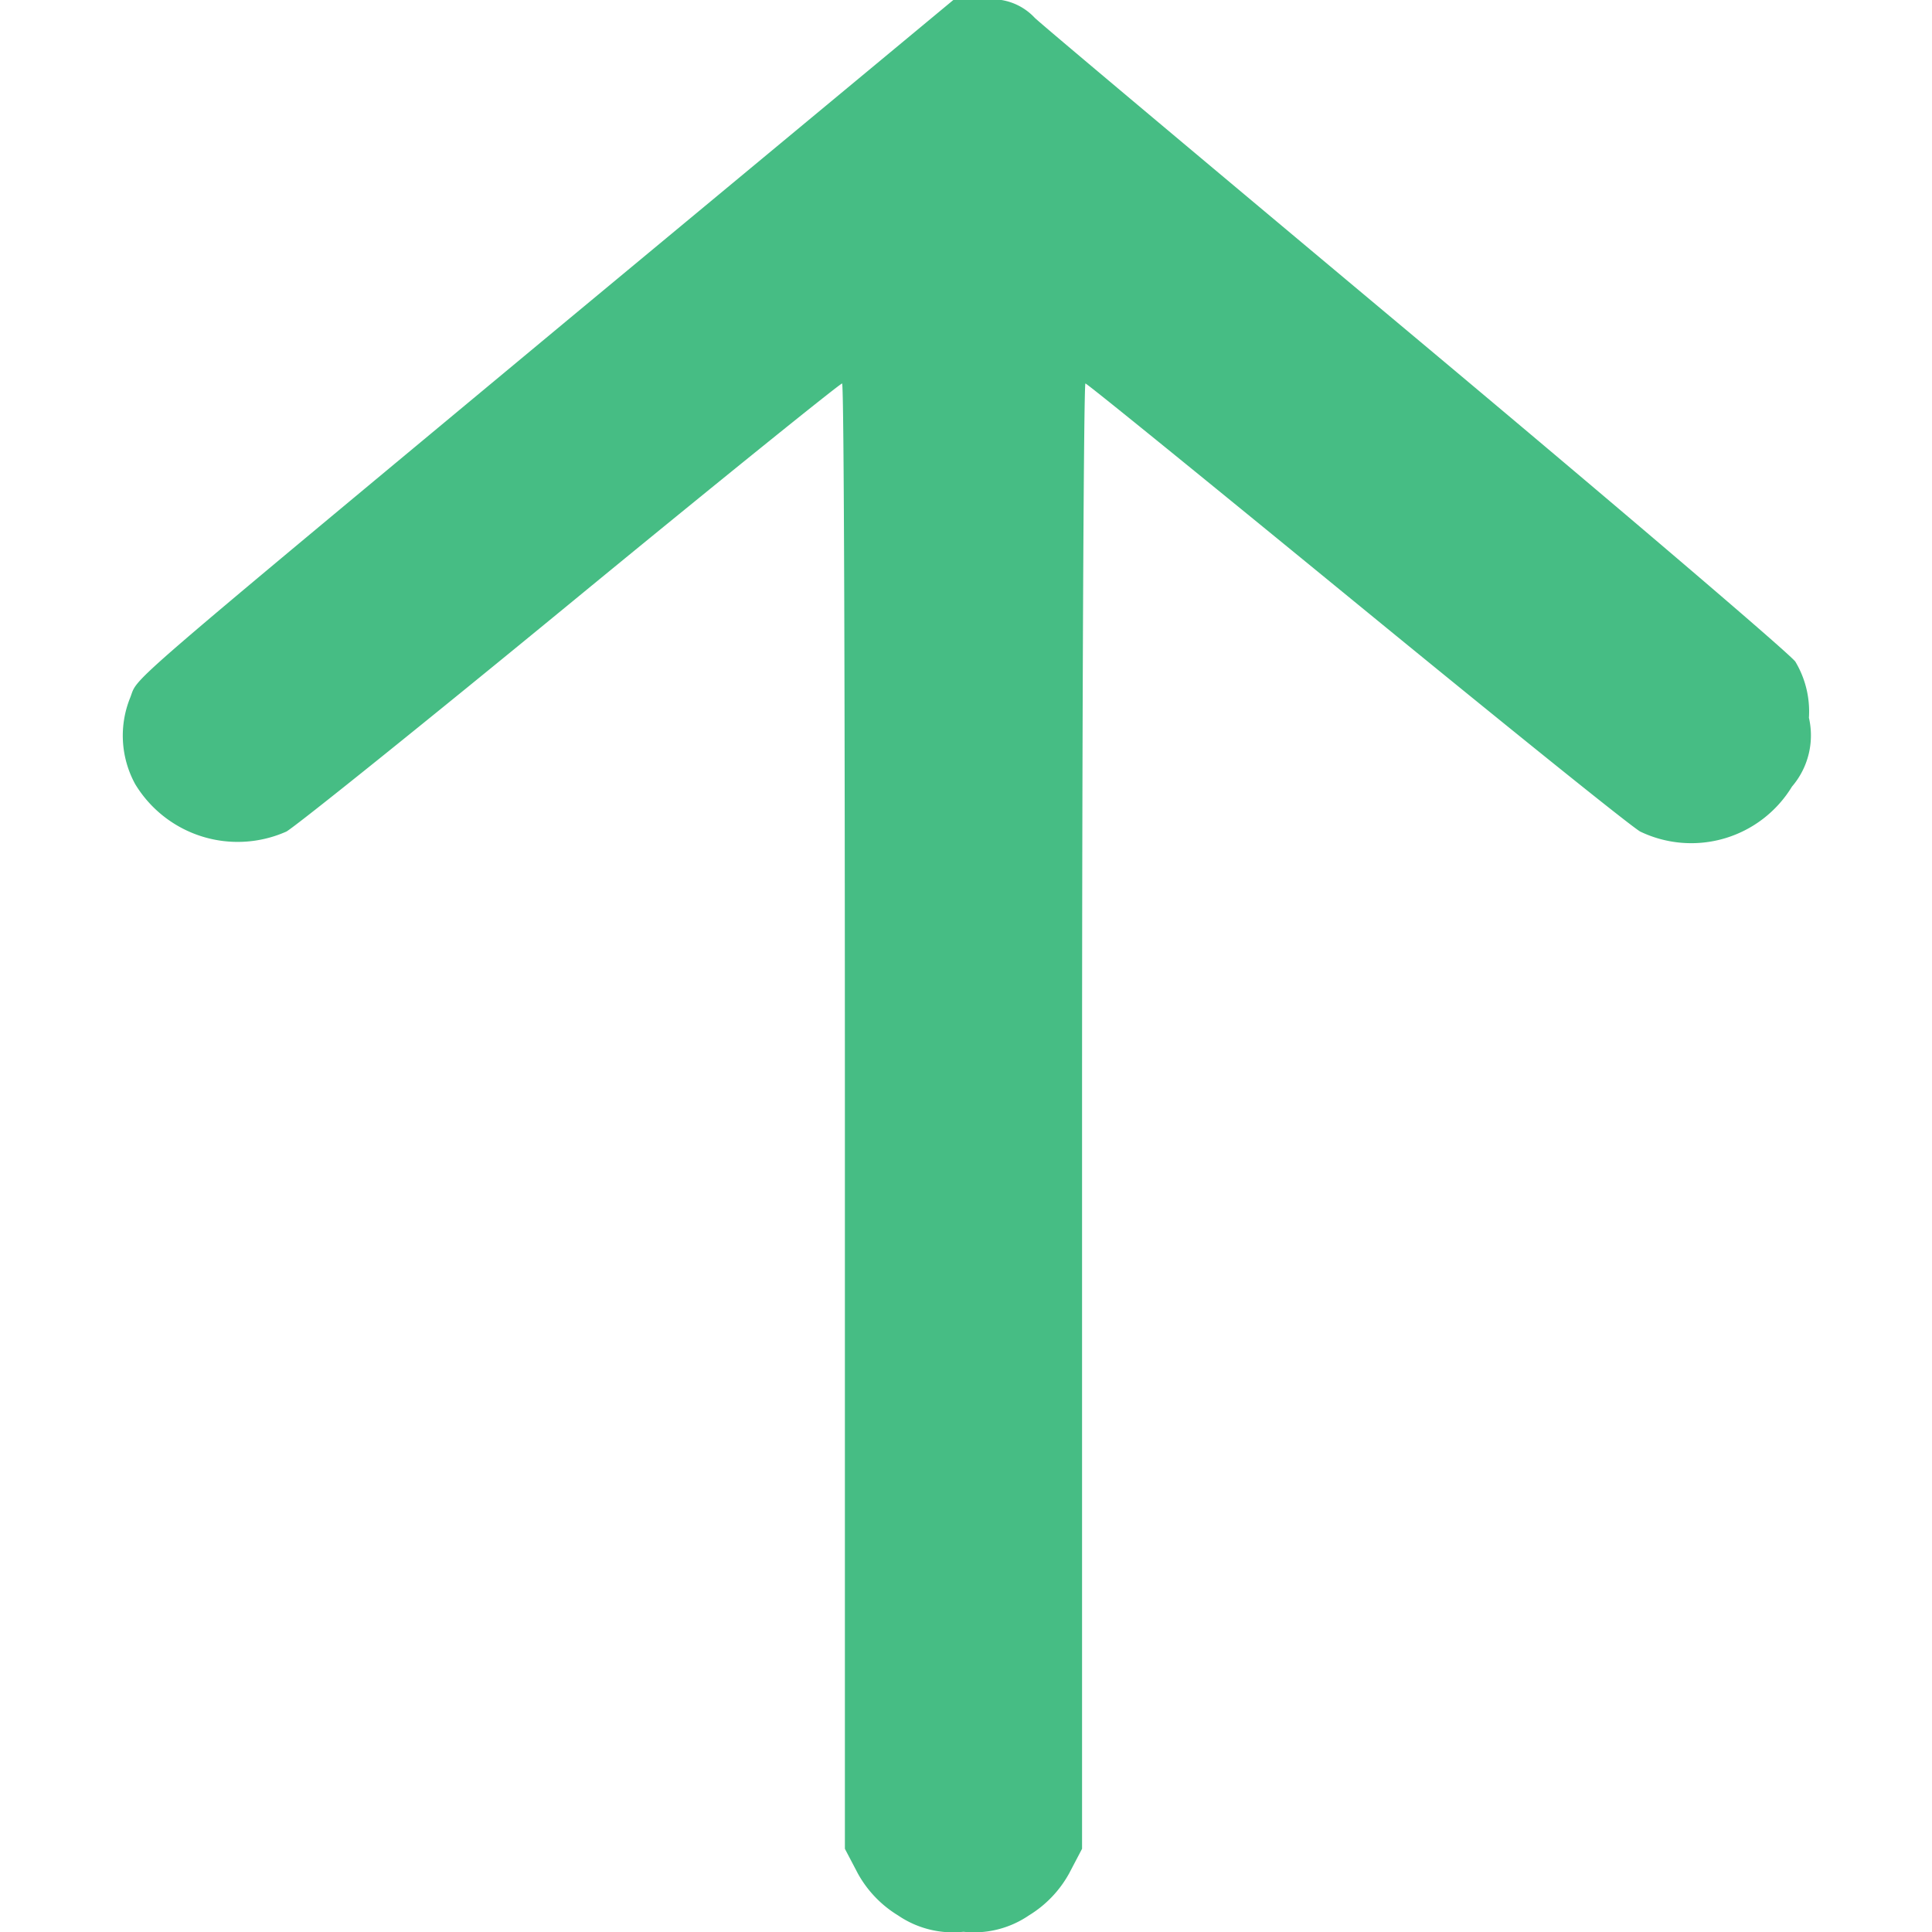 <svg xmlns="http://www.w3.org/2000/svg" width="15" height="15" viewBox="0 0 15.017 17.205">
<g id="upward" transform="translate(-107.096 428)">
	<path id="Path_368" data-name="Path 368" d="M111.1-425.186c-4.11,3.417-3.859,3.2-3.939,3.4a.9.9,0,0,0,.045.769,1.067,1.067,0,0,0,1.347.422c.1-.06,1.246-.98,2.548-2.05s2.382-1.94,2.4-1.94.025,2.934.025,6.522v6.527l.116.221a1.006,1.006,0,0,0,.357.372.867.867,0,0,0,.583.146.867.867,0,0,0,.583-.146,1.007,1.007,0,0,0,.357-.372l.116-.221v-6.527c0-3.588.015-6.522.03-6.522s1.09.874,2.392,1.94,2.447,1.99,2.548,2.05a1.05,1.05,0,0,0,1.352-.4.7.7,0,0,0,.151-.613.864.864,0,0,0-.121-.5c-.055-.075-1.563-1.362-3.346-2.854s-3.331-2.789-3.427-2.879a.521.521,0,0,0-.452-.161h-.271Z" transform="translate(0)" fill="#46bd84"></path>
</g>
</svg>
